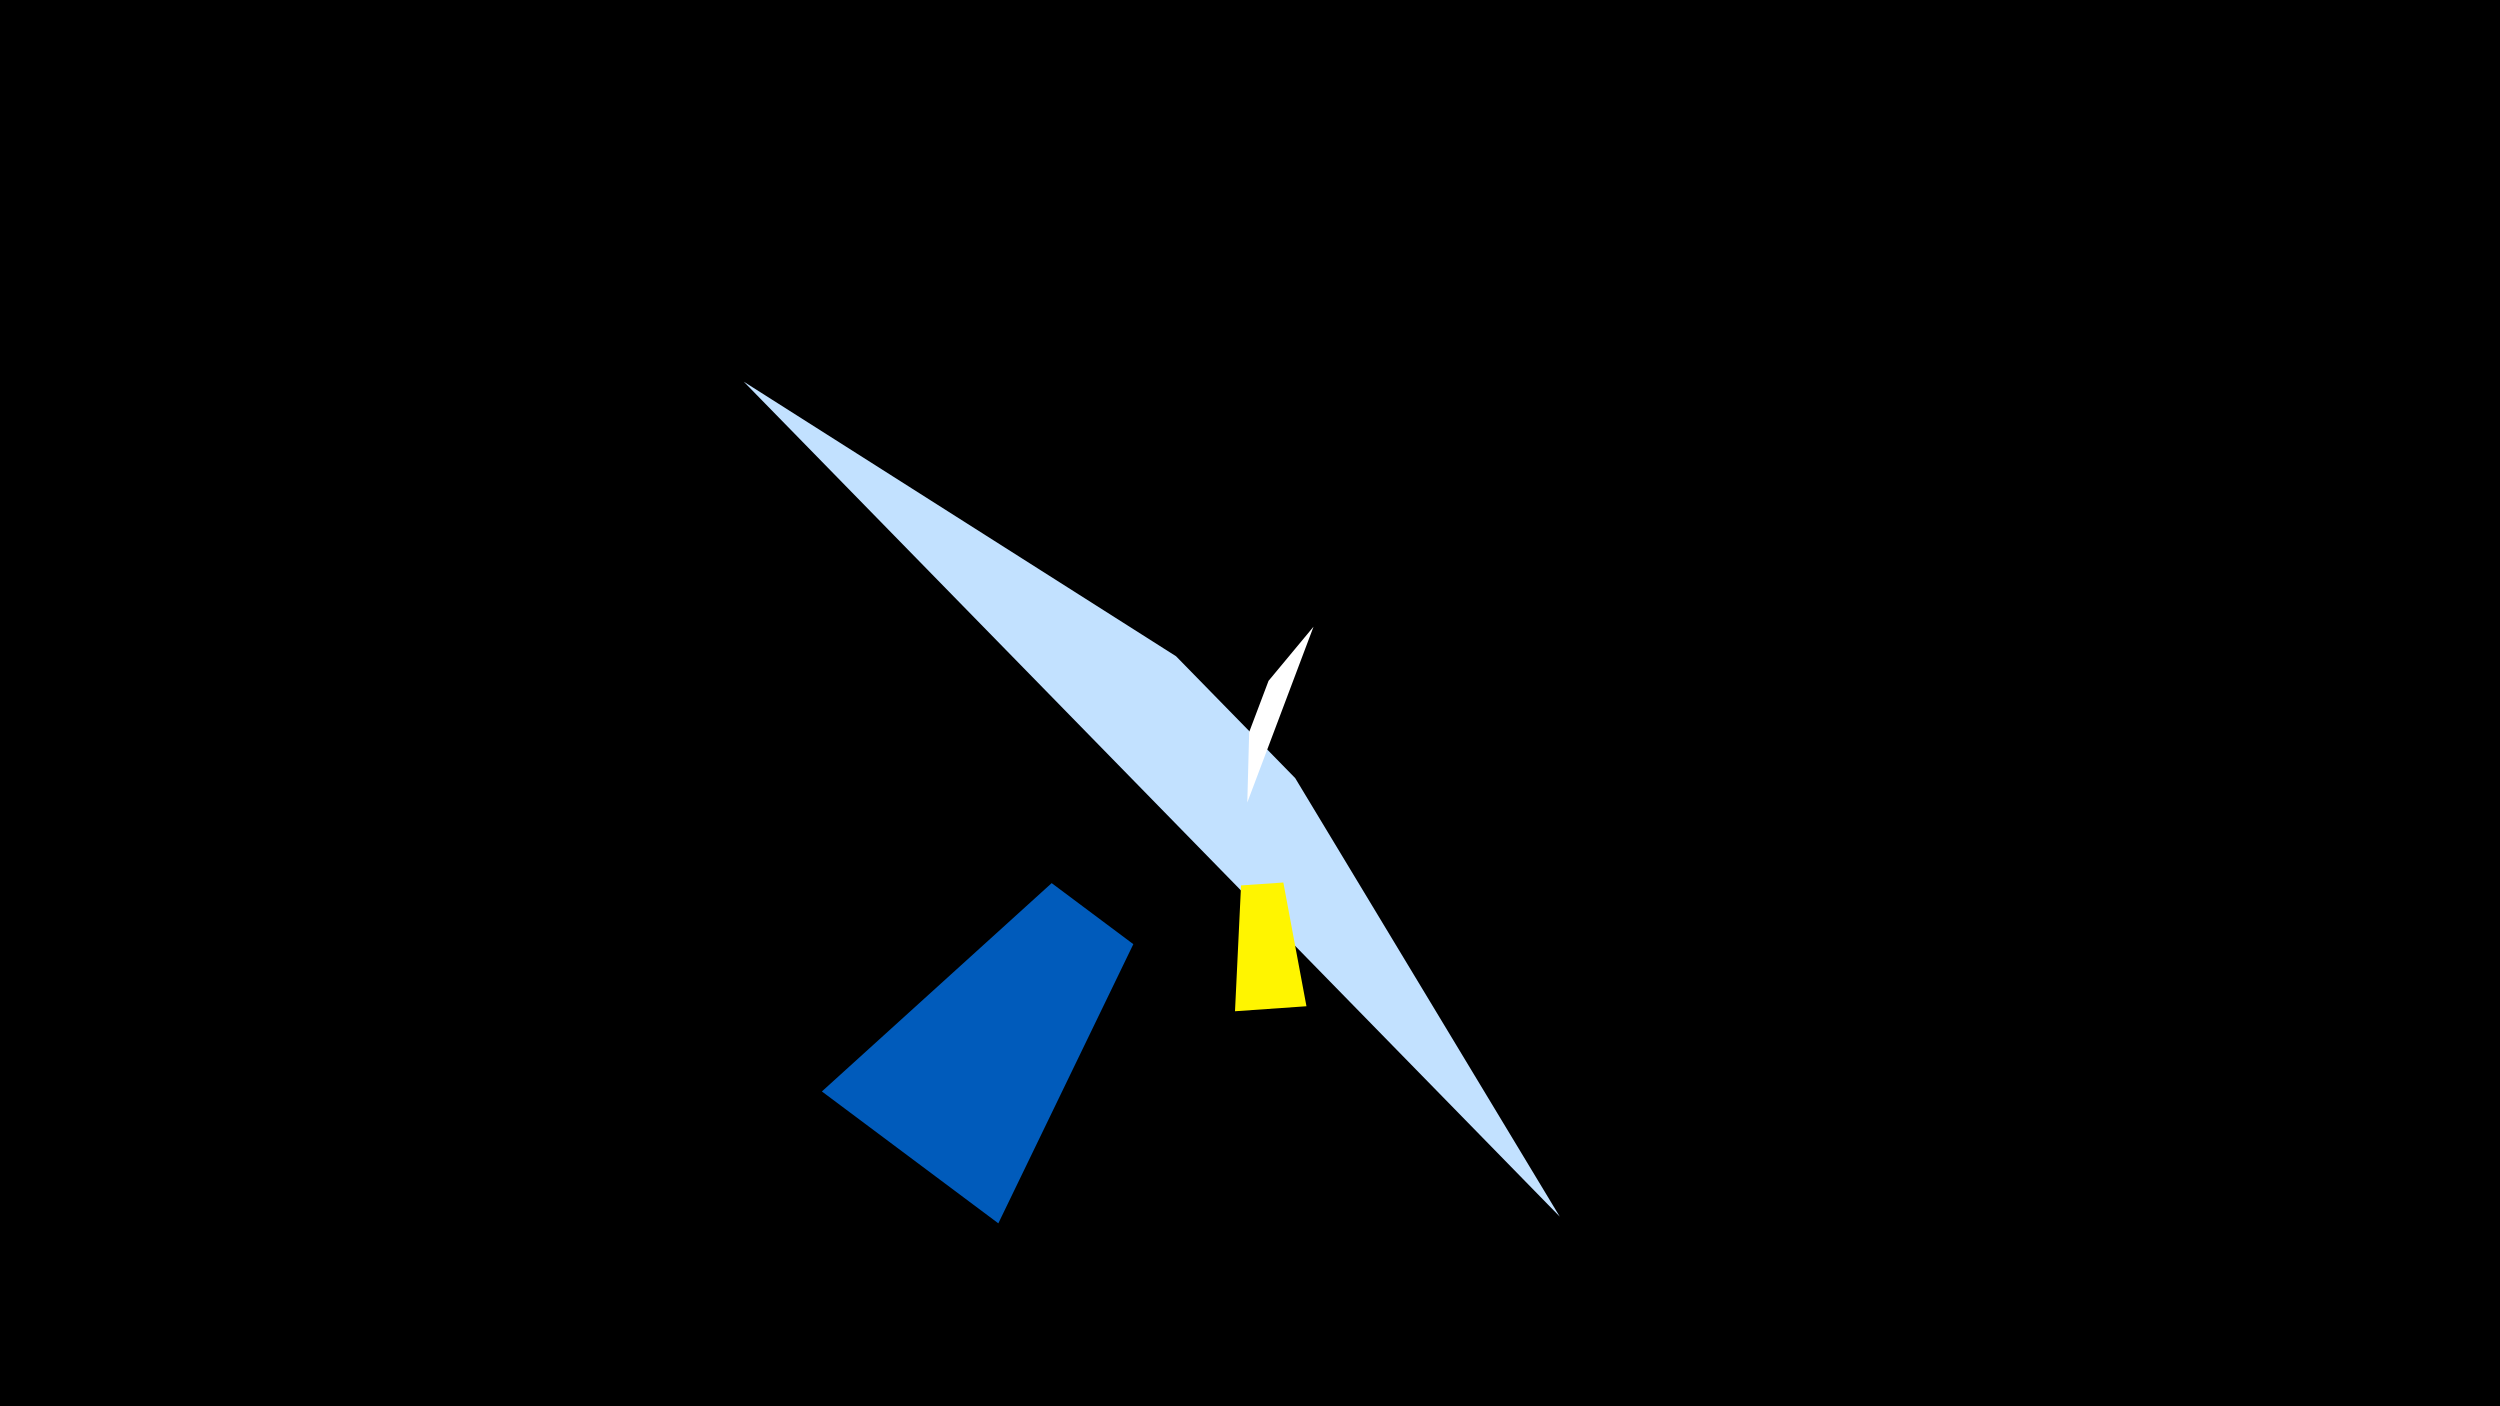 <svg width="1200" height="675" viewBox="-500 -500 1200 675" xmlns="http://www.w3.org/2000/svg"><title>19673</title><path d="M-500-500h1200v675h-1200z" fill="#000"/><path d="M-143-316.8l391.7 400.8-127-210.5-57.2-58.5z" fill="#c2e1ff"/><path d="M-105.5 23.9l84.7 63.3 64.8-134-39.2-29.3z" fill="#005bbb"/><path d="M127.1-17l-34.3 2.4 2.9-60.4 20.3-1.4z" fill="#fff500"/><path d="M130.5-199.2l-31.8 84.4 0.9-33.8 9.3-24.6z" fill="#fff"/></svg>